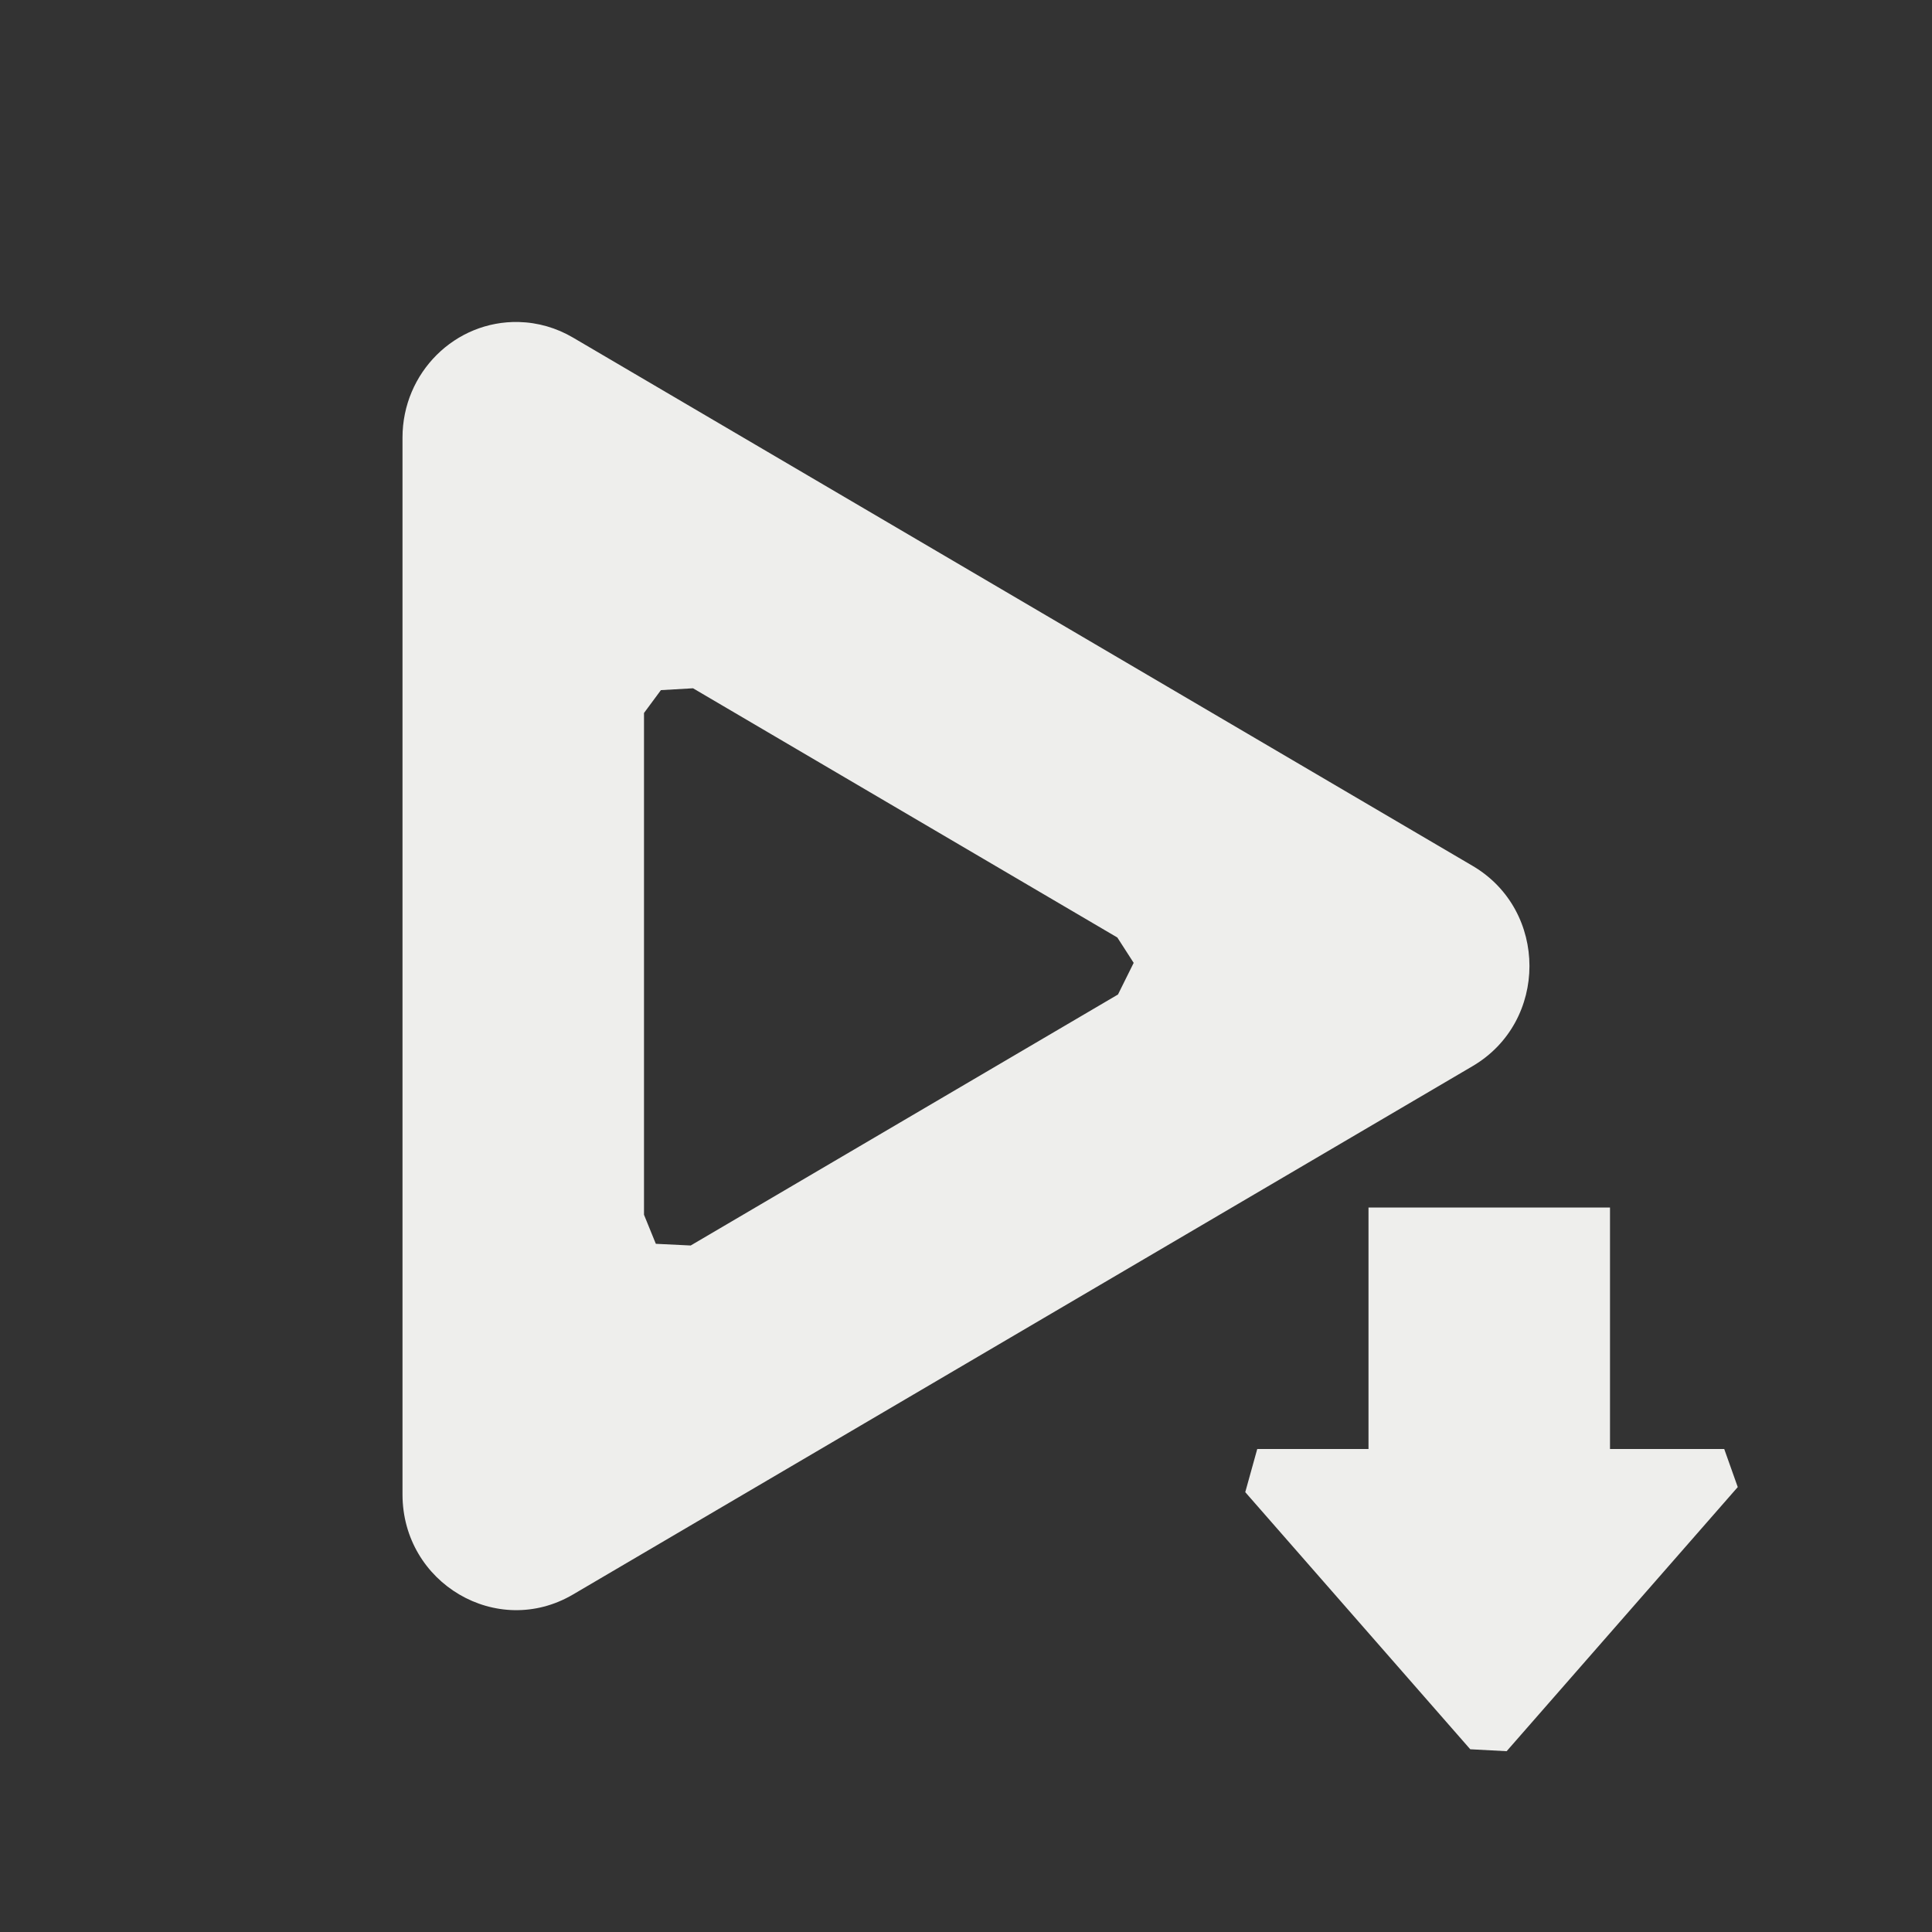 <?xml version="1.0" encoding="UTF-8" standalone="no"?>
<svg
   width="24"
   height="24"
   version="1.1"
   id="svg1213855"
   sodipodi:docname="tartube-download-tray.svg"
   inkscape:version="1.2.1 (9c6d41e410, 2022-07-14, custom)"
   xmlns:inkscape="http://www.inkscape.org/namespaces/inkscape"
   xmlns:sodipodi="http://sodipodi.sourceforge.net/DTD/sodipodi-0.dtd"
   xmlns="http://www.w3.org/2000/svg"
   xmlns:svg="http://www.w3.org/2000/svg">
  <rect width="100%" height="100%" fill="#333333" stroke="none"/>
  <sodipodi:namedview
     id="namedview1213857"
     pagecolor="#000000"
     bordercolor="#666666"
     borderopacity="1.0"
     inkscape:pageshadow="2"
     inkscape:pageopacity="0"
     inkscape:pagecheckerboard="0"
     showgrid="false"
     inkscape:zoom="34.458333"
     inkscape:cx="12.01451"
     inkscape:cy="11.98549"
     inkscape:window-width="1920"
     inkscape:window-height="1051"
     inkscape:window-x="0"
     inkscape:window-y="29"
     inkscape:window-maximized="1"
     inkscape:current-layer="svg1213855"
     inkscape:showpageshadow="2"
     inkscape:deskcolor="#000000" />
  <defs
     id="defs1213851">
    <style
       id="current-color-scheme"
       type="text/css">
   .ColorScheme-Text { color:#eeeeec; } .ColorScheme-Highlight { color:#367bf0; } .ColorScheme-NeutralText { color:#ffcc44; } .ColorScheme-PositiveText { color:#3db47e; } .ColorScheme-NegativeText { color:#dd4747; }
  </style>
  </defs>
  <path
     style="fill:currentColor"
     class="ColorScheme-Text"
     d="M 6.445,4 C 5.653,3.981 5,4.629 5,5.436 V 18.564 c 3.155e-4,1.105 1.176,1.796 2.117,1.244 L 18.293,13.244 c 0.942,-0.553 0.942,-1.935 0,-2.488 L 7.117,4.193 C 6.913,4.073 6.682,4.006 6.445,4 Z m 1.765,4.573 0.399,-0.023 5.271,3.096 0.203,0.315 L 13.888,12.354 8.58,15.472 8.147,15.451 8,15.09 V 8.857 Z M 17,15 v 3 h -1.382 v 0 l -0.149,0.536 2.795,3.194 v 0 l 0.452,0.024 2.871,-3.281 v 0 L 21.419,18 H 20 v -3 z"
     id="path1213853"
     sodipodi:nodetypes="cccccccccccccccccccccccccccccccc" />
</svg>
